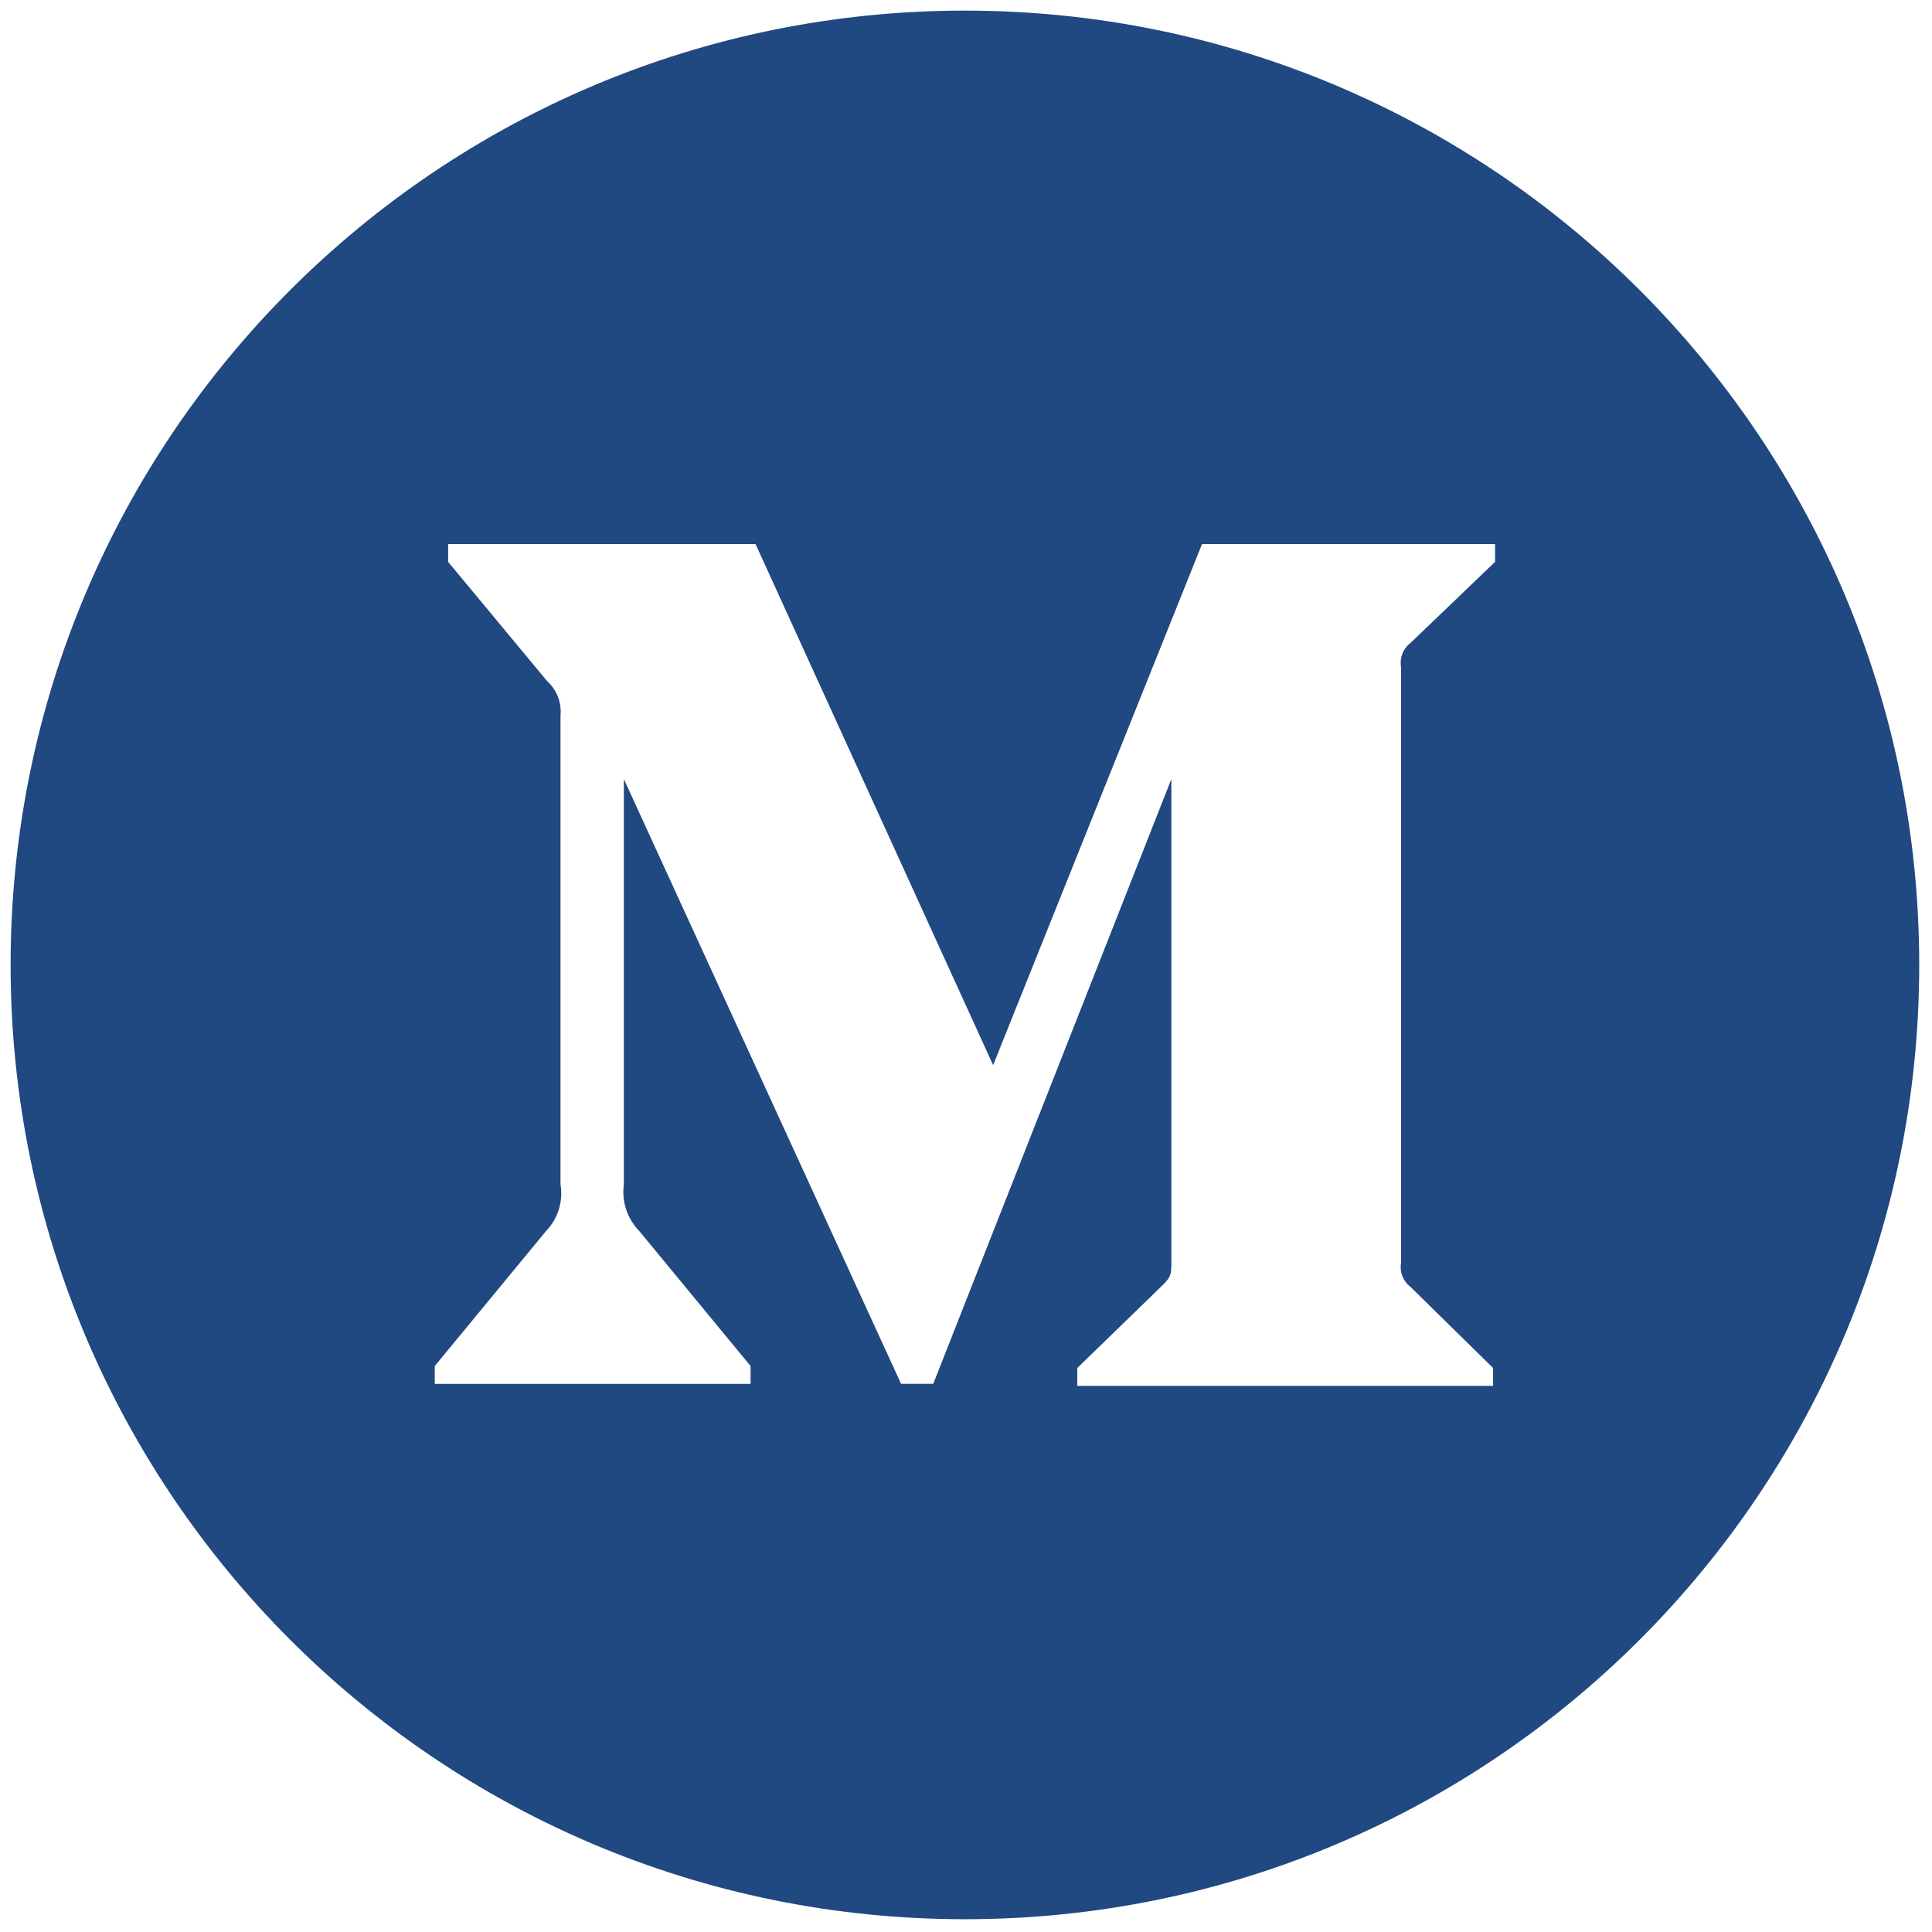 <svg xmlns="http://www.w3.org/2000/svg" xmlns:xlink="http://www.w3.org/1999/xlink" version="1.1" width="256" height="256" viewBox="0 0 256 256" xml:space="preserve">

<defs>
</defs>
<g style="stroke: none; stroke-width: 0; stroke-dasharray: none; stroke-linecap: butt; stroke-linejoin: miter; stroke-miterlimit: 10; fill: none; fill-rule: nonzero; opacity: 1;" transform="translate(1.407 1.407) scale(2.81 2.81)" >
	<path d="M 45 0 C 20.147 0 0 20.147 0 45 c 0 24.853 20.147 45 45 45 s 45 -20.147 45 -45 C 90 20.147 69.853 0 45 0 z M 70 25.993 l -3.992 3.827 c -0.344 0.262 -0.515 0.693 -0.444 1.12 v 28.12 c -0.071 0.427 0.099 0.858 0.444 1.12 l 3.898 3.827 v 0.84 H 50.299 v -0.84 l 4.038 -3.92 c 0.397 -0.397 0.397 -0.513 0.397 -1.12 V 36.237 L 43.506 64.754 h -1.517 L 28.917 36.237 V 55.35 c -0.109 0.804 0.158 1.612 0.724 2.194 l 5.252 6.371 v 0.84 H 20 v -0.84 l 5.252 -6.371 c 0.562 -0.582 0.813 -1.396 0.677 -2.194 V 33.25 c 0.062 -0.614 -0.172 -1.22 -0.63 -1.633 l -4.669 -5.624 v -0.84 h 14.496 l 11.204 24.573 l 9.851 -24.573 H 70 V 25.993 z" style="stroke: none; stroke-width: 1; stroke-dasharray: none; stroke-linecap: butt; stroke-linejoin: miter; stroke-miterlimit: 10; fill: rgb(32,72,129); fill-rule: nonzero; opacity: 1;" transform=" matrix(1 0 0 1 0 0) " stroke-linecap="round" />
</g>
</svg>